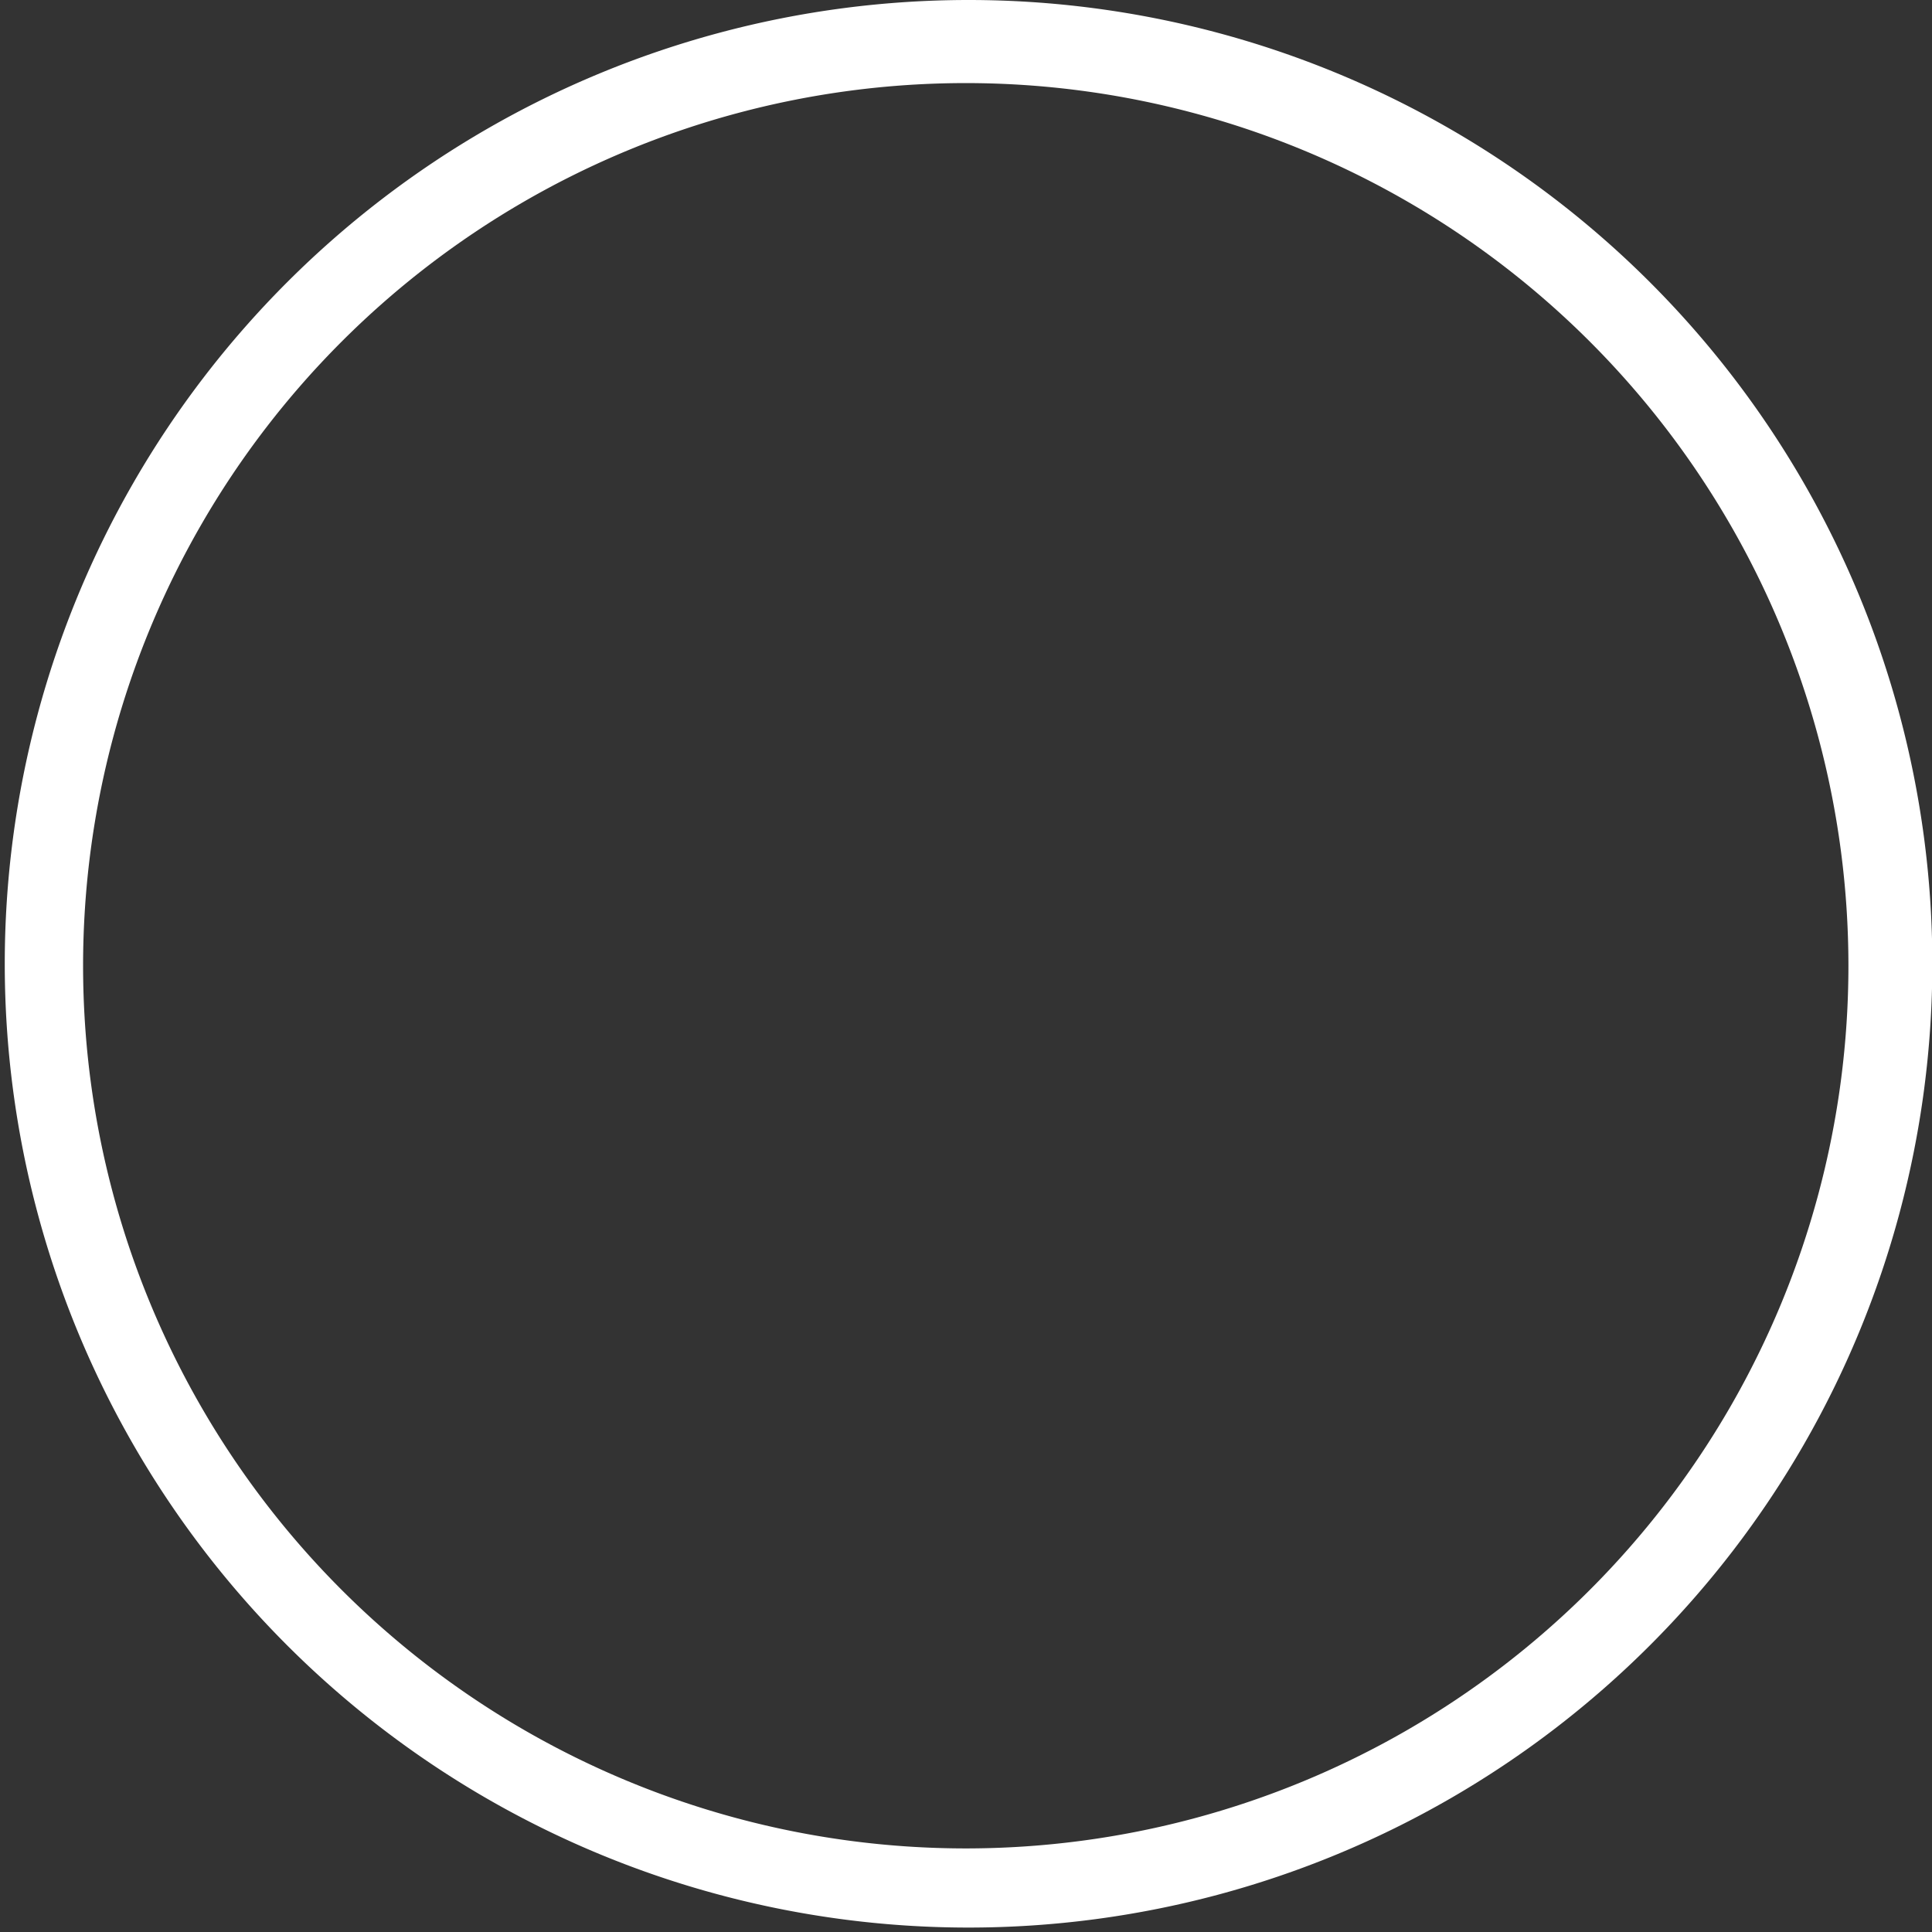 <?xml version="1.0" encoding="UTF-8" standalone="no"?>
<!-- Created with Inkscape (http://www.inkscape.org/) -->

<svg
   width="48"
   height="48"
   viewBox="0 0 11.766 11.766"
   version="1.1"
   id="svg1"
   inkscape:export-filename="Ring.svg"
   inkscape:export-xdpi="96"
   inkscape:export-ydpi="96"
   xmlns:inkscape="http://www.inkscape.org/namespaces/inkscape"
   xmlns:sodipodi="http://sodipodi.sourceforge.net/DTD/sodipodi-0.dtd"
   xmlns="http://www.w3.org/2000/svg"
   xmlns:svg="http://www.w3.org/2000/svg"
   xmlns:rdf="http://www.w3.org/1999/02/22-rdf-syntax-ns#"
   xmlns:cc="http://creativecommons.org/ns#">
  <rect x="0" y="0" width="11.766" height="11.766" fill="#333333" stroke="none"/>
  <sodipodi:namedview
     id="namedview1"
     pagecolor="#ffffff"
     bordercolor="#000000"
     borderopacity="0.25"
     inkscape:showpageshadow="2"
     inkscape:pageopacity="0.0"
     inkscape:pagecheckerboard="false"
     inkscape:deskcolor="#d1d1d1"
     inkscape:document-units="mm"
     showgrid="false"
     inkscape:export-bgcolor="#ffffff00">
    <inkscape:grid
       id="grid1"
       units="mm"
       originx="0"
       originy="0"
       spacingx="1"
       spacingy="1"
       empcolor="#0099e5"
       empopacity="0.302"
       color="#0099e5"
       opacity="0.149"
       empspacing="5"
       dotted="false"
       gridanglex="30"
       gridanglez="30"
       visible="false" />
  </sodipodi:namedview>
  <defs
     id="defs1" />
  <g
     inkscape:label="Layer 1"
     inkscape:groupmode="layer"
     id="layer1">
    <path
       id="path10"
       style="fill:#ffffff;fill-opacity:1;fill-rule:nonzero;stroke-width:0.254;stroke-dasharray:none"
       d="M 5.899,0 A 5.87,5.87 0 0 0 0.029,5.87 5.87,5.87 0 0 0 5.899,11.739 5.87,5.87 0 0 0 11.768,5.87 5.87,5.87 0 0 0 5.899,0 Z M 5.881,0.506 A 5.376,5.376 0 0 1 11.257,5.881 5.376,5.376 0 0 1 5.881,11.257 5.376,5.376 0 0 1 0.506,5.881 5.376,5.376 0 0 1 5.881,0.506 Z" />
  </g>
</svg>
